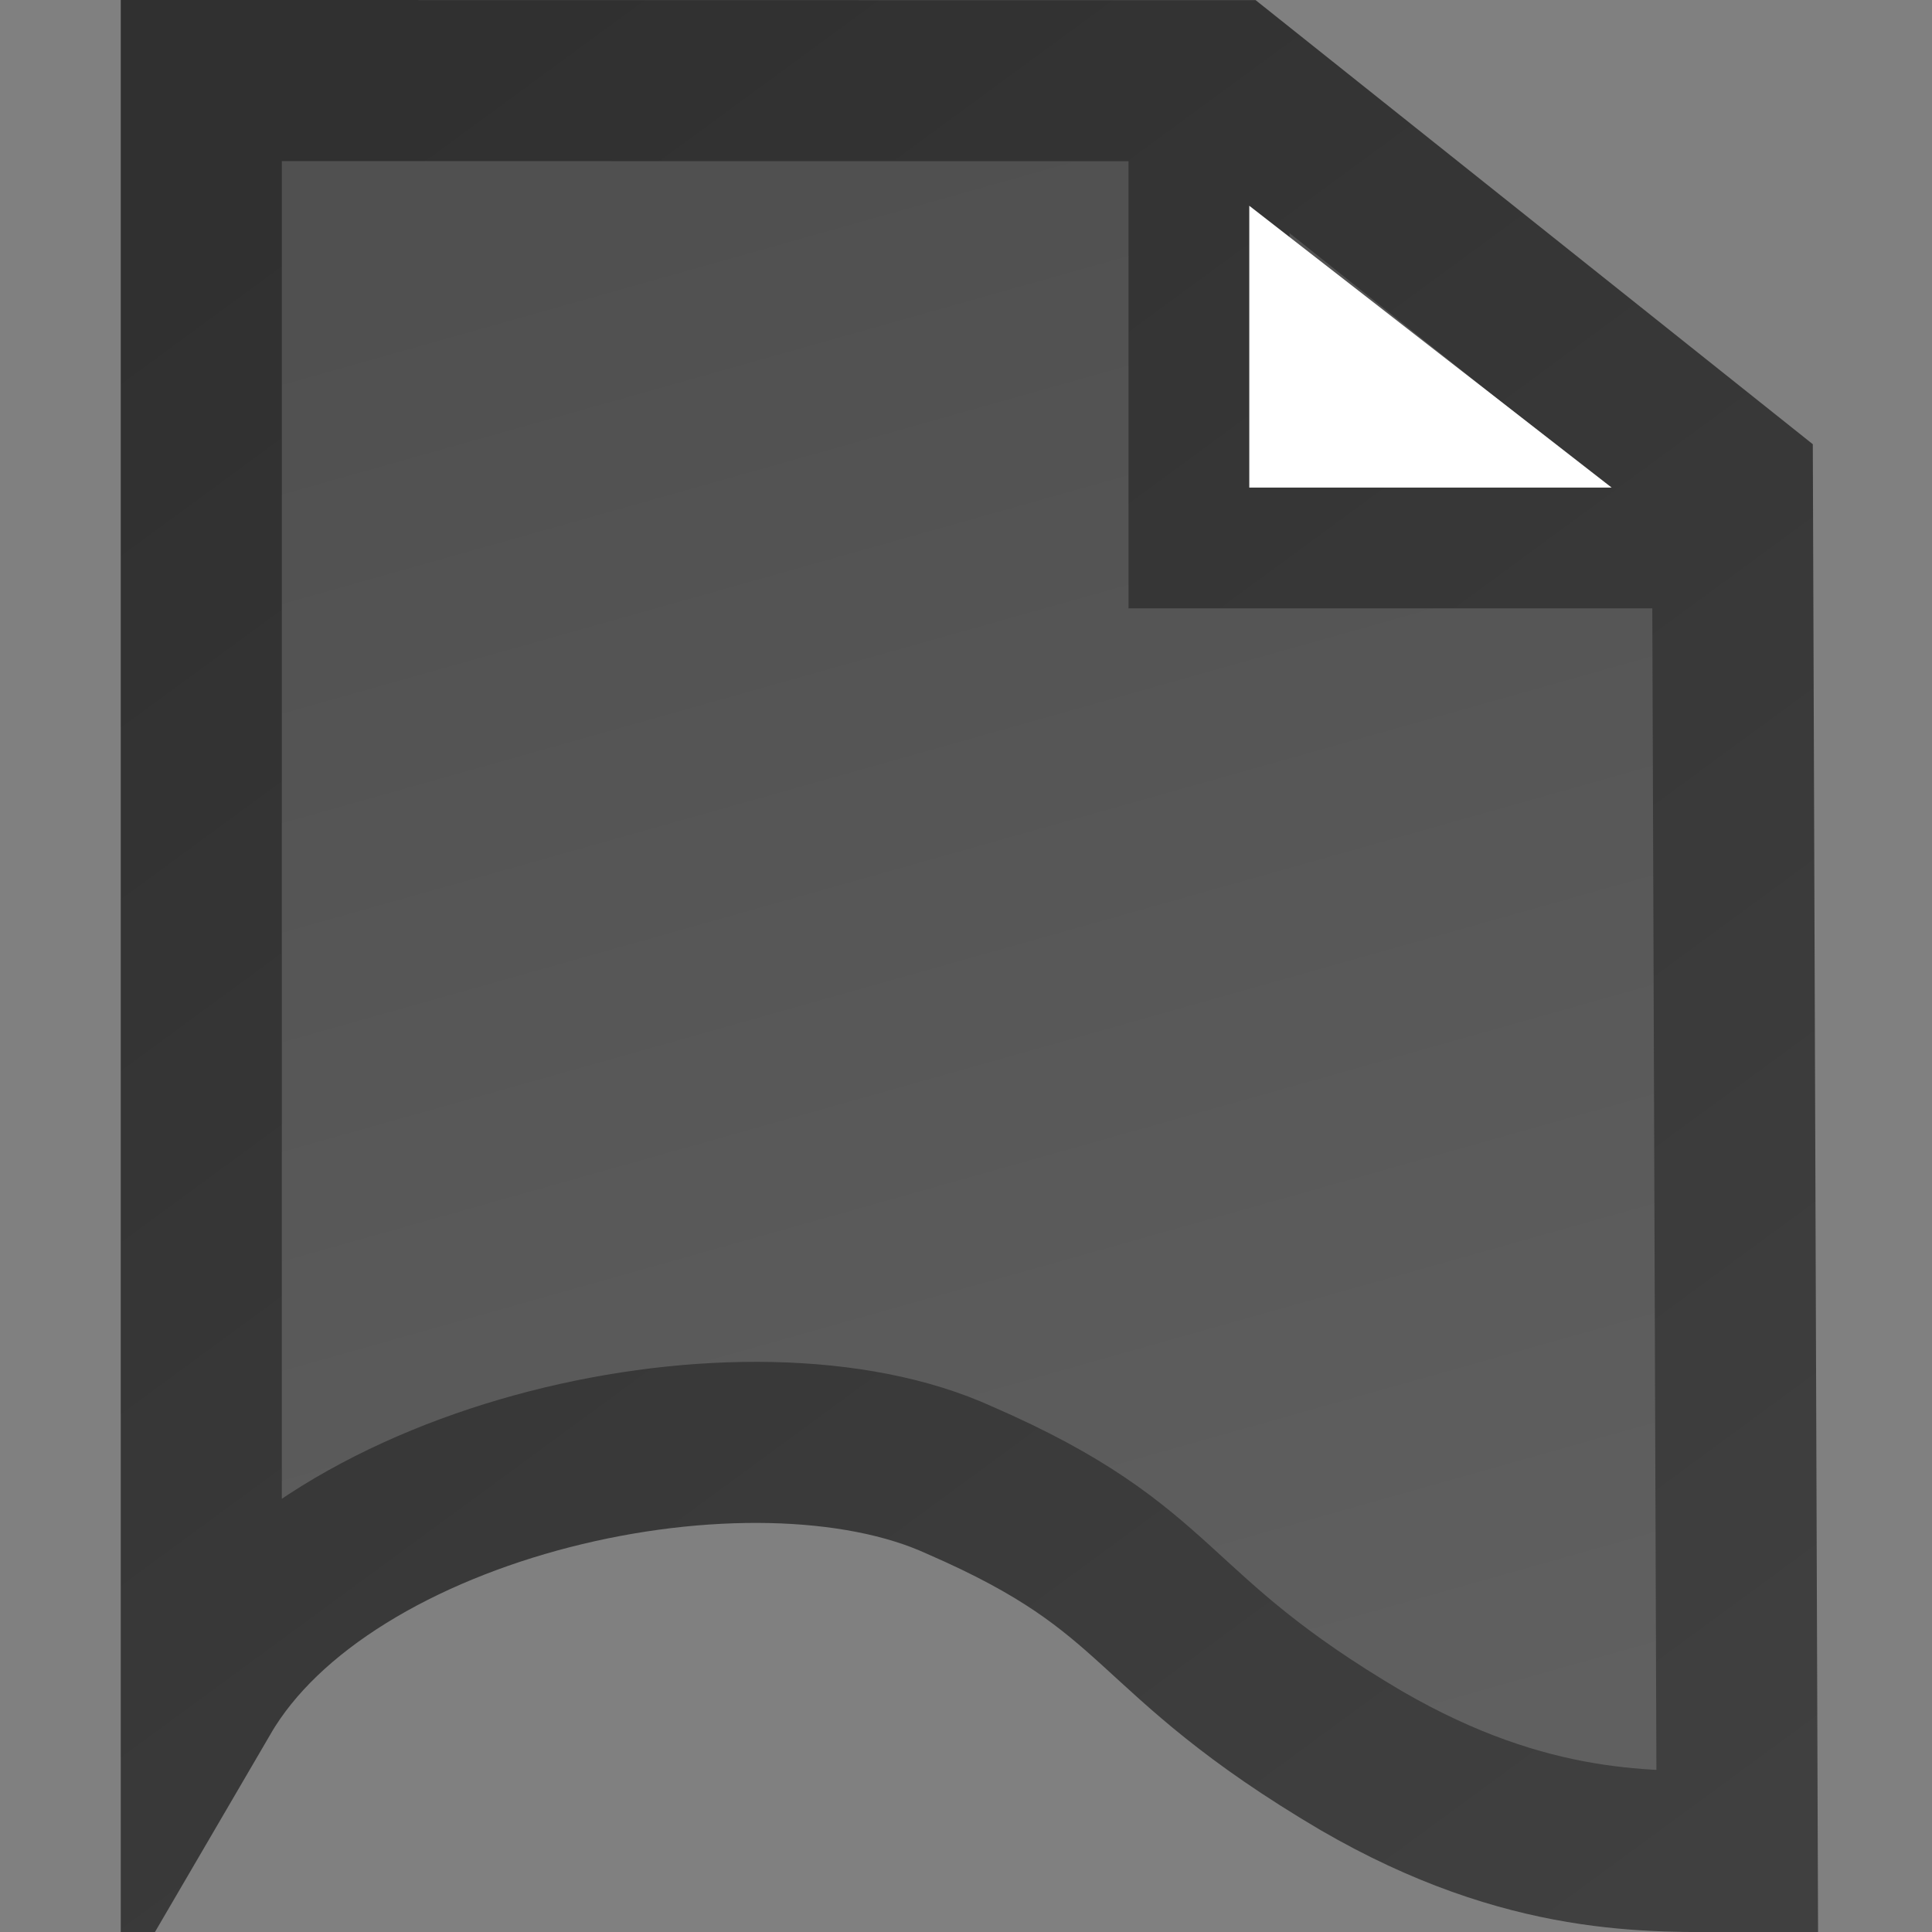 <?xml version="1.0" encoding="UTF-8" standalone="no"?>
<!-- Created with Inkscape (http://www.inkscape.org/) -->

<svg
   xmlns:osb="http://www.openswatchbook.org/uri/2009/osb"
   xmlns:dc="http://purl.org/dc/elements/1.1/"
   xmlns:cc="http://creativecommons.org/ns#"
   xmlns:rdf="http://www.w3.org/1999/02/22-rdf-syntax-ns#"
   xmlns:svg="http://www.w3.org/2000/svg"
   xmlns="http://www.w3.org/2000/svg"
   xmlns:xlink="http://www.w3.org/1999/xlink"
   xmlns:sodipodi="http://sodipodi.sourceforge.net/DTD/sodipodi-0.dtd"
   xmlns:inkscape="http://www.inkscape.org/namespaces/inkscape"
   width="16"
   height="16"
   id="svg2"
   version="1.1"
   inkscape:version="0.48.5 r10040"
   sodipodi:docname="Clippings16_v5_mac.svg"
   inkscape:export-filename="/Users/aecreations/Documents/Graphics/Inkscape/Clippings/clippings16-win10.png"
   inkscape:export-xdpi="30"
   inkscape:export-ydpi="30">
  <rect width="100%" height="100%" fill="#808080" stroke="none"/>
  <defs
     id="defs4">
    <linearGradient
       id="linearGradient3771">
      <stop
         id="stop5420"
         offset="0"
         style="stop-color:#606060;stop-opacity:1;" />
      <stop
         style="stop-color:#505050;stop-opacity:1;"
         offset="1"
         id="stop3776" />
    </linearGradient>
    <linearGradient
       id="linearGradient3769">
      <stop
         style="stop-color:#f5f5f5;stop-opacity:1;"
         offset="0"
         id="stop3771" />
      <stop
         style="stop-color:#e6e6e6;stop-opacity:1;"
         offset="1"
         id="stop3773" />
    </linearGradient>
    <linearGradient
       id="linearGradient5375">
      <stop
         style="stop-color:#e3e0e0;stop-opacity:1;"
         offset="0"
         id="stop5377" />
      <stop
         style="stop-color:#babdc6;stop-opacity:1;"
         offset="1"
         id="stop5379" />
    </linearGradient>
    <linearGradient
       id="linearGradient5347"
       osb:paint="gradient">
      <stop
         style="stop-color:#000000;stop-opacity:1;"
         offset="0"
         id="stop5349" />
      <stop
         style="stop-color:#000000;stop-opacity:0;"
         offset="1"
         id="stop5351" />
    </linearGradient>
    <linearGradient
       id="linearGradient5329">
      <stop
         style="stop-color:#404040;stop-opacity:1;"
         offset="0"
         id="stop5331" />
      <stop
         style="stop-color:#303030;stop-opacity:1;"
         offset="1"
         id="stop5333" />
    </linearGradient>
    <linearGradient
       inkscape:collect="always"
       xlink:href="#linearGradient5329"
       id="linearGradient5335"
       x1="42.503"
       y1="1050.965"
       x2="7.853"
       y2="1006.362"
       gradientUnits="userSpaceOnUse"
       gradientTransform="matrix(1.01,0,0,0.953,-0.432,48.444)" />
    <linearGradient
       inkscape:collect="always"
       xlink:href="#linearGradient3771"
       id="linearGradient3778"
       x1="35.08"
       y1="1048.364"
       x2="22.703"
       y2="1006.659"
       gradientUnits="userSpaceOnUse"
       gradientTransform="matrix(1.01,0,0,0.959,-0.428,41.857)"
       spreadMethod="pad" />
    <linearGradient
       inkscape:collect="always"
       xlink:href="#linearGradient3771"
       id="linearGradient4241"
       gradientUnits="userSpaceOnUse"
       gradientTransform="matrix(1.01,0,0,0.959,-0.428,41.857)"
       spreadMethod="pad"
       x1="35.08"
       y1="1048.364"
       x2="22.703"
       y2="1006.659" />
    <linearGradient
       inkscape:collect="always"
       xlink:href="#linearGradient5329"
       id="linearGradient4243"
       gradientUnits="userSpaceOnUse"
       gradientTransform="matrix(1.01,0,0,0.953,-0.432,48.444)"
       x1="42.503"
       y1="1050.965"
       x2="7.853"
       y2="1006.362" />
    <linearGradient
       inkscape:collect="always"
       xlink:href="#linearGradient3771"
       id="linearGradient4247"
       gradientUnits="userSpaceOnUse"
       gradientTransform="matrix(0.337,0,0,0.32,-0.132,715.505)"
       spreadMethod="pad"
       x1="35.08"
       y1="1048.364"
       x2="22.703"
       y2="1006.659" />
    <linearGradient
       inkscape:collect="always"
       xlink:href="#linearGradient5329"
       id="linearGradient4249"
       gradientUnits="userSpaceOnUse"
       gradientTransform="matrix(0.337,0,0,0.318,-0.133,717.701)"
       x1="42.503"
       y1="1050.965"
       x2="7.853"
       y2="1006.362" />
  </defs>
  <sodipodi:namedview
     id="base"
     pagecolor="#ffffff"
     bordercolor="#666666"
     borderopacity="1.0"
     inkscape:pageopacity="0"
     inkscape:pageshadow="2"
     inkscape:zoom="22.627417"
     inkscape:cx="2.7694896"
     inkscape:cy="5.3548257"
     inkscape:document-units="px"
     inkscape:current-layer="layer1"
     showgrid="true"
     inkscape:window-width="1280"
     inkscape:window-height="667"
     inkscape:window-x="1"
     inkscape:window-y="1"
     inkscape:window-maximized="0"
     objecttolerance="20"
     gridtolerance="10"
     showborder="true"
     inkscape:snap-global="true">
    <inkscape:grid
       type="xygrid"
       id="grid3935"
       empspacing="1"
       visible="true"
       enabled="true"
       snapvisiblegridlinesonly="true"
       dotted="false" />
  </sodipodi:namedview>
  <g
     inkscape:label="Sheet of paper base"
     inkscape:groupmode="layer"
     id="layer1"
     transform="translate(0,-1036.362)"
     style="display:inline">
    <path
       style="fill:none;stroke:#000000;stroke-width:5;stroke-linecap:butt;stroke-linejoin:miter;stroke-miterlimit:4;stroke-opacity:1;stroke-dasharray:none"
       d="m 270,69.094 0,45 45,0"
       id="path4057"
       inkscape:connector-curvature="0"
       transform="translate(0,308.268)" />
    <path
       id="path3849"
       style="fill:url(#linearGradient4247);fill-opacity:1;stroke:url(#linearGradient4249);stroke-width:1.334;stroke-linecap:butt;stroke-linejoin:miter;stroke-miterlimit:4;stroke-opacity:1;stroke-dasharray:none"
       d="m 10.013,1037.066 0,3.667 4.334,0 m -12.68,-3.704 0,13.353 c 1.051,-1.8 4.551,-2.554 6.282,-1.761 1.729,0.751 1.513,1.254 3.325,2.322 1.388,0.806 2.419,0.752 3.113,0.752 l -0.04,-11.332 -4.182,-3.333 z"
       inkscape:connector-curvature="0"
       sodipodi:nodetypes="ccccccccccc"
       inkscape:export-xdpi="60"
       inkscape:export-ydpi="60" />
    <path
       style="fill:#ffffff;fill-opacity:1;stroke:none"
       d="m 10.346,1038.066 3.001,2.334 -3.001,0 z"
       id="path3007"
       inkscape:connector-curvature="0"
       sodipodi:nodetypes="cccc" />
  </g>
  <g
     inkscape:groupmode="layer"
     id="layer2"
     inkscape:label="Dogear"
     style="display:inline"
     transform="translate(0,-728.094)" />
</svg>
